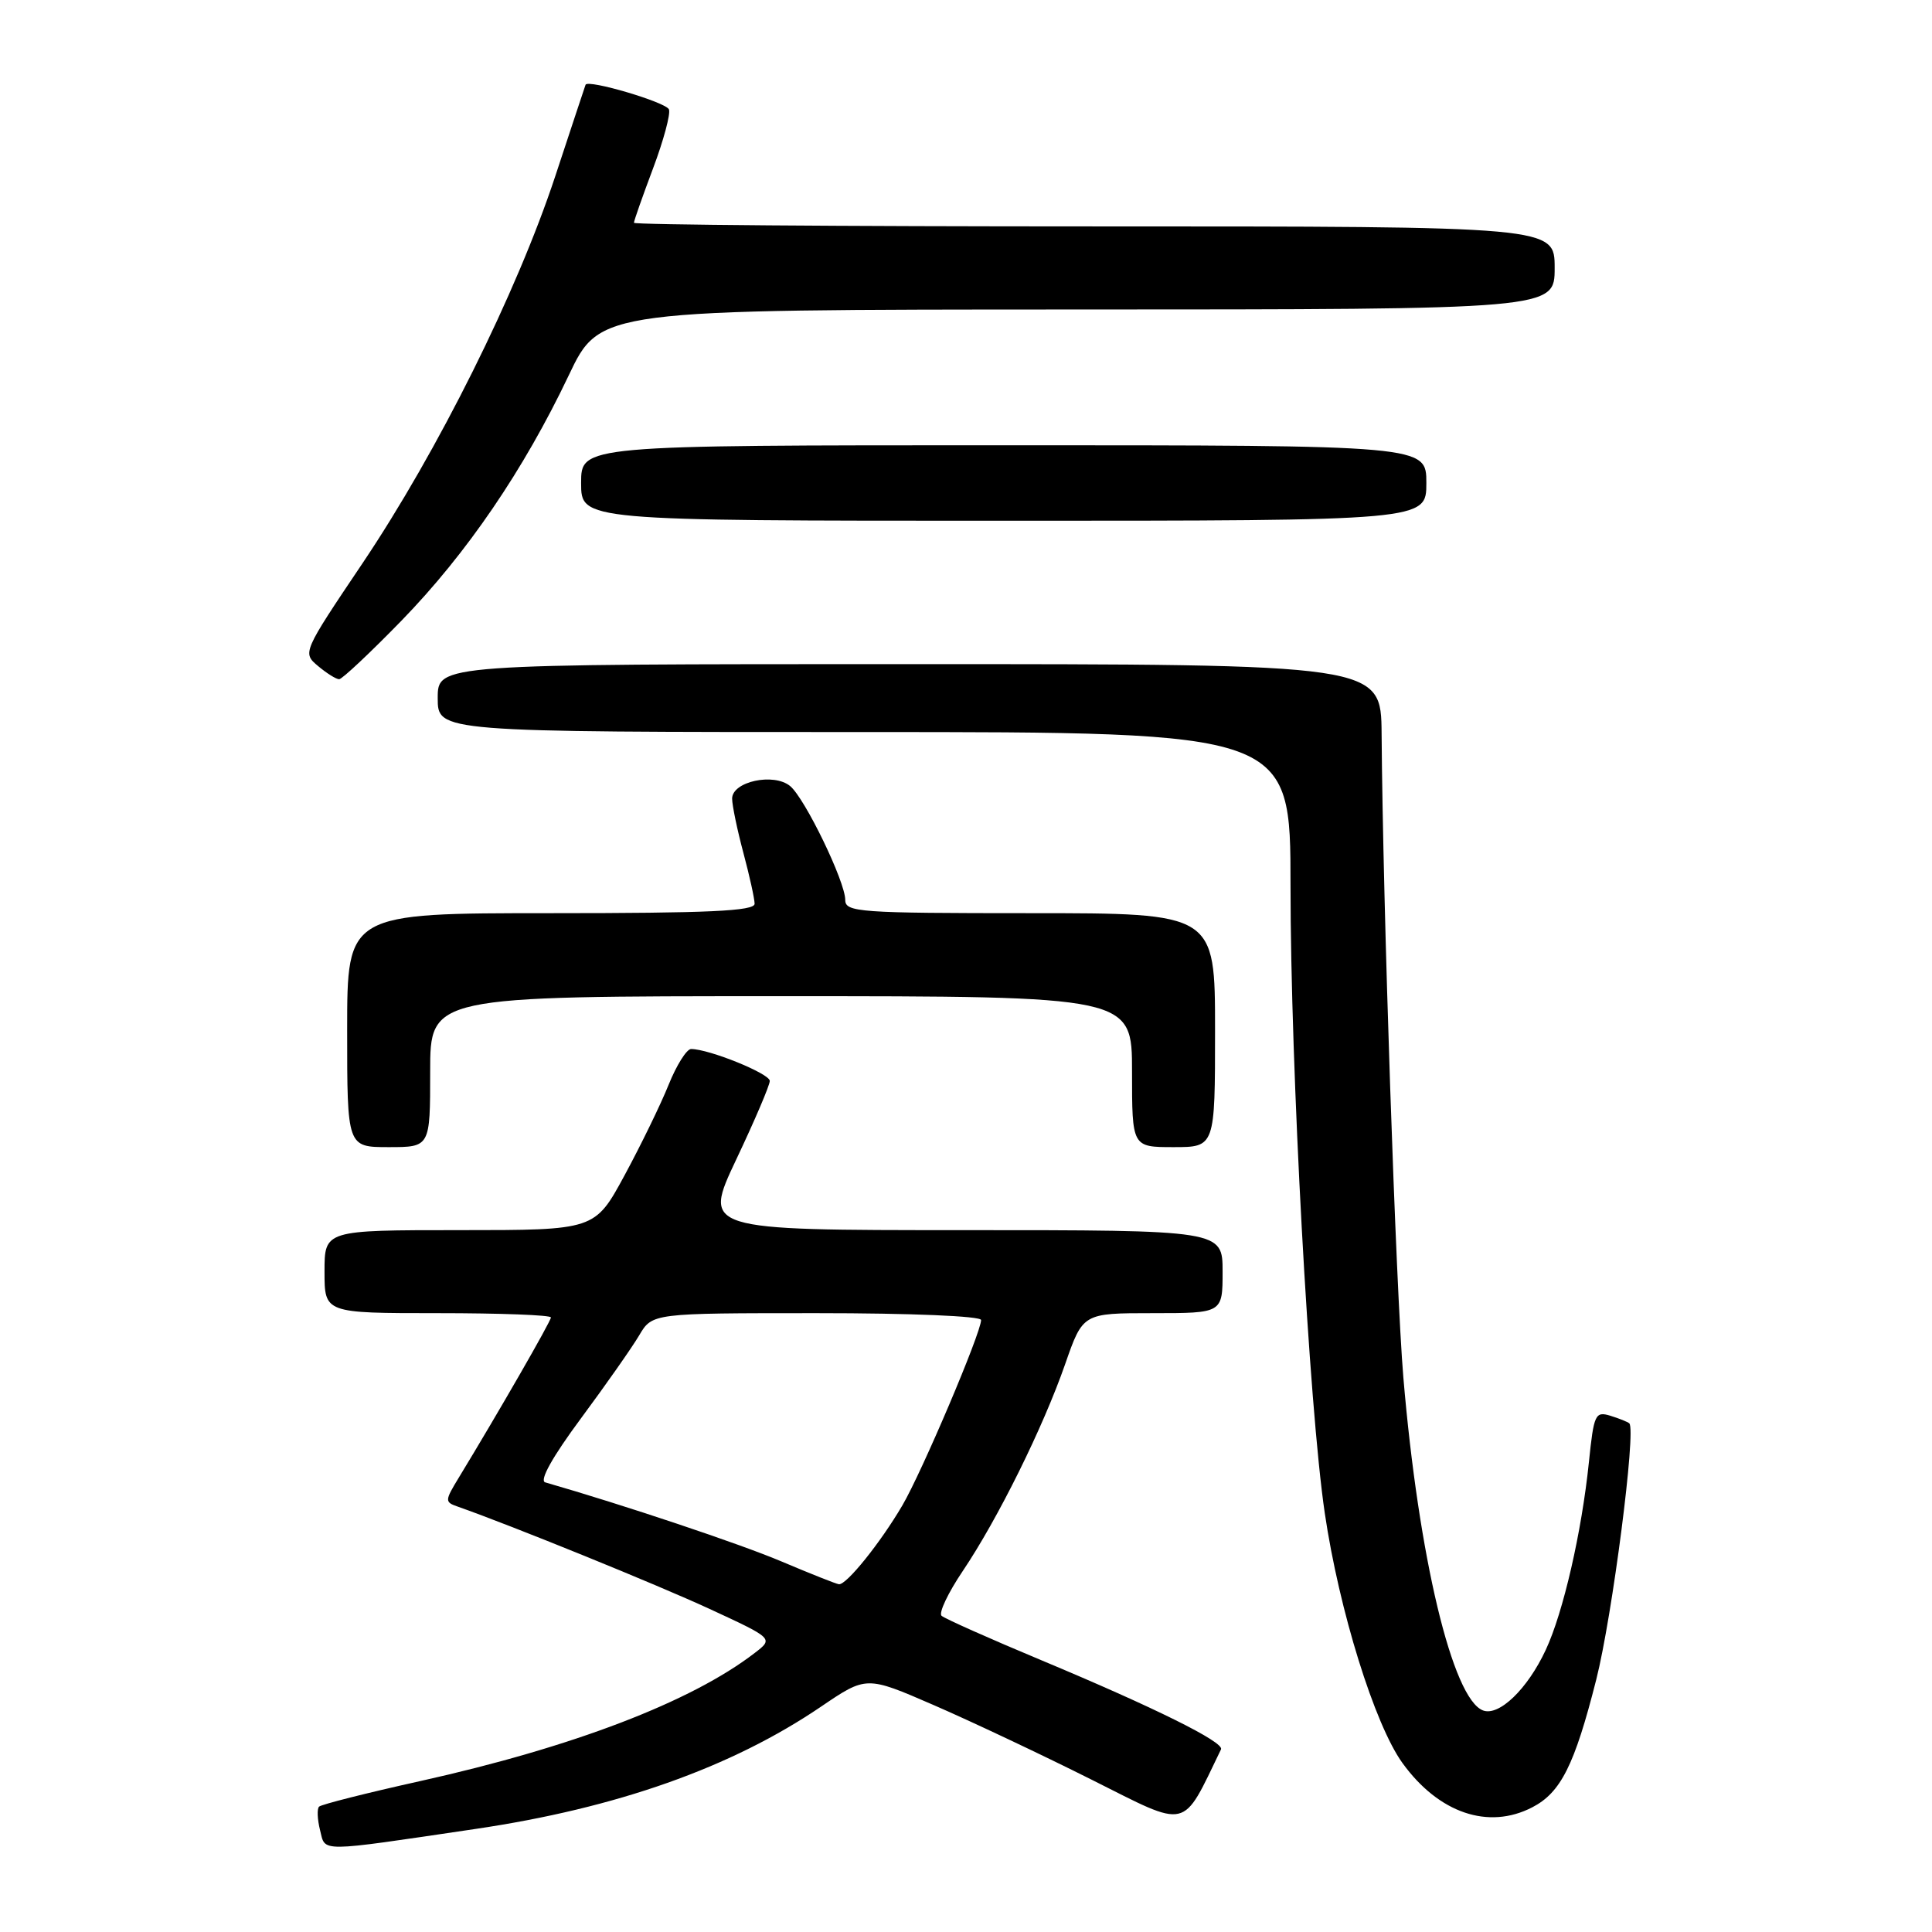 <?xml version="1.0" encoding="UTF-8" standalone="no"?>
<!DOCTYPE svg PUBLIC "-//W3C//DTD SVG 1.1//EN" "http://www.w3.org/Graphics/SVG/1.1/DTD/svg11.dtd" >
<svg xmlns="http://www.w3.org/2000/svg" xmlns:xlink="http://www.w3.org/1999/xlink" version="1.1" viewBox="0 0 256 256">
 <g >
 <path fill="currentColor"
d=" M 62.97 242.35 C 81.69 239.59 96.91 234.21 108.79 226.14 C 114.80 222.06 114.80 222.06 123.69 225.92 C 128.58 228.04 138.01 232.49 144.63 235.81 C 157.69 242.36 156.54 242.63 161.79 231.80 C 162.25 230.85 153.01 226.27 137.96 219.98 C 131.11 217.12 125.17 214.47 124.76 214.10 C 124.36 213.73 125.62 211.06 127.57 208.17 C 132.22 201.26 138.21 189.16 141.14 180.75 C 143.49 174.00 143.49 174.00 152.75 174.00 C 162.00 174.00 162.00 174.00 162.00 168.50 C 162.00 163.00 162.00 163.00 127.56 163.00 C 93.13 163.00 93.13 163.00 97.56 153.63 C 100.00 148.48 102.00 143.80 102.00 143.23 C 102.00 142.26 93.95 139.00 91.57 139.00 C 90.98 139.01 89.64 141.14 88.59 143.75 C 87.54 146.36 84.91 151.76 82.75 155.75 C 78.82 163.00 78.82 163.00 60.91 163.00 C 43.00 163.00 43.00 163.00 43.00 168.50 C 43.00 174.00 43.00 174.00 58.00 174.00 C 66.25 174.00 73.00 174.25 73.00 174.57 C 73.00 175.07 66.01 187.22 60.82 195.75 C 58.92 198.87 58.91 199.03 60.67 199.64 C 67.86 202.17 86.96 209.93 94.00 213.18 C 102.50 217.11 102.50 217.11 100.00 219.03 C 91.60 225.50 75.90 231.51 55.65 236.01 C 48.58 237.58 42.57 239.10 42.28 239.39 C 41.99 239.67 42.05 241.08 42.41 242.51 C 43.15 245.45 41.91 245.46 62.97 242.35 Z  M 203.03 239.48 C 206.81 237.53 208.64 233.89 211.51 222.56 C 213.64 214.17 216.83 189.44 215.89 188.60 C 215.68 188.41 214.54 187.95 213.37 187.59 C 211.38 186.99 211.19 187.40 210.54 193.72 C 209.59 202.98 207.14 213.66 204.82 218.62 C 202.40 223.82 198.62 227.45 196.50 226.64 C 192.46 225.09 187.96 206.28 185.95 182.50 C 184.96 170.68 183.24 120.03 183.07 97.25 C 183.00 88.00 183.00 88.00 120.50 88.00 C 58.00 88.00 58.00 88.00 58.00 92.50 C 58.00 97.00 58.00 97.00 114.50 97.00 C 171.00 97.00 171.00 97.00 171.00 117.37 C 171.00 141.45 173.45 186.36 175.54 200.50 C 177.44 213.38 182.15 228.52 185.84 233.62 C 190.64 240.25 197.22 242.49 203.03 239.48 Z  M 57.00 142.00 C 57.00 132.00 57.00 132.00 103.50 132.00 C 150.00 132.00 150.00 132.00 150.00 142.00 C 150.00 152.00 150.00 152.00 155.50 152.00 C 161.00 152.00 161.00 152.00 161.00 136.50 C 161.00 121.00 161.00 121.00 136.50 121.00 C 113.83 121.00 112.00 120.87 112.00 119.25 C 112.00 116.81 106.66 105.79 104.70 104.16 C 102.52 102.36 97.00 103.56 97.01 105.83 C 97.02 106.75 97.69 109.97 98.50 113.00 C 99.31 116.03 99.98 119.06 99.99 119.75 C 100.00 120.72 93.94 121.00 73.00 121.00 C 46.00 121.00 46.00 121.00 46.00 136.50 C 46.00 152.00 46.00 152.00 51.50 152.00 C 57.00 152.00 57.00 152.00 57.00 142.00 Z  M 53.19 82.25 C 61.86 73.33 69.40 62.27 75.35 49.76 C 79.50 41.02 79.50 41.02 142.75 41.01 C 206.00 41.00 206.00 41.00 206.00 35.50 C 206.00 30.00 206.00 30.00 145.00 30.00 C 111.45 30.00 84.00 29.79 84.00 29.52 C 84.00 29.26 85.14 26.02 86.53 22.32 C 87.92 18.63 88.87 15.10 88.64 14.50 C 88.27 13.55 77.90 10.48 77.59 11.23 C 77.53 11.38 75.72 16.84 73.57 23.36 C 68.47 38.79 58.04 59.74 48.04 74.63 C 40.08 86.46 40.07 86.51 42.14 88.25 C 43.28 89.21 44.54 90.00 44.94 90.00 C 45.33 90.00 49.04 86.51 53.19 82.25 Z  M 189.00 64.00 C 189.00 59.00 189.00 59.00 133.00 59.00 C 77.00 59.00 77.00 59.00 77.00 64.00 C 77.00 69.00 77.00 69.00 133.00 69.00 C 189.00 69.00 189.00 69.00 189.00 64.00 Z  M 103.50 206.88 C 97.99 204.55 82.63 199.41 72.24 196.42 C 71.44 196.19 73.21 193.03 76.96 187.97 C 80.25 183.53 83.73 178.57 84.69 176.95 C 86.43 174.00 86.43 174.00 108.22 174.00 C 120.72 174.00 130.00 174.39 130.00 174.91 C 130.00 176.59 122.16 195.05 119.57 199.47 C 116.67 204.42 112.15 210.04 111.16 209.92 C 110.80 209.88 107.35 208.51 103.50 206.88 Z "/>
</g>
</svg>